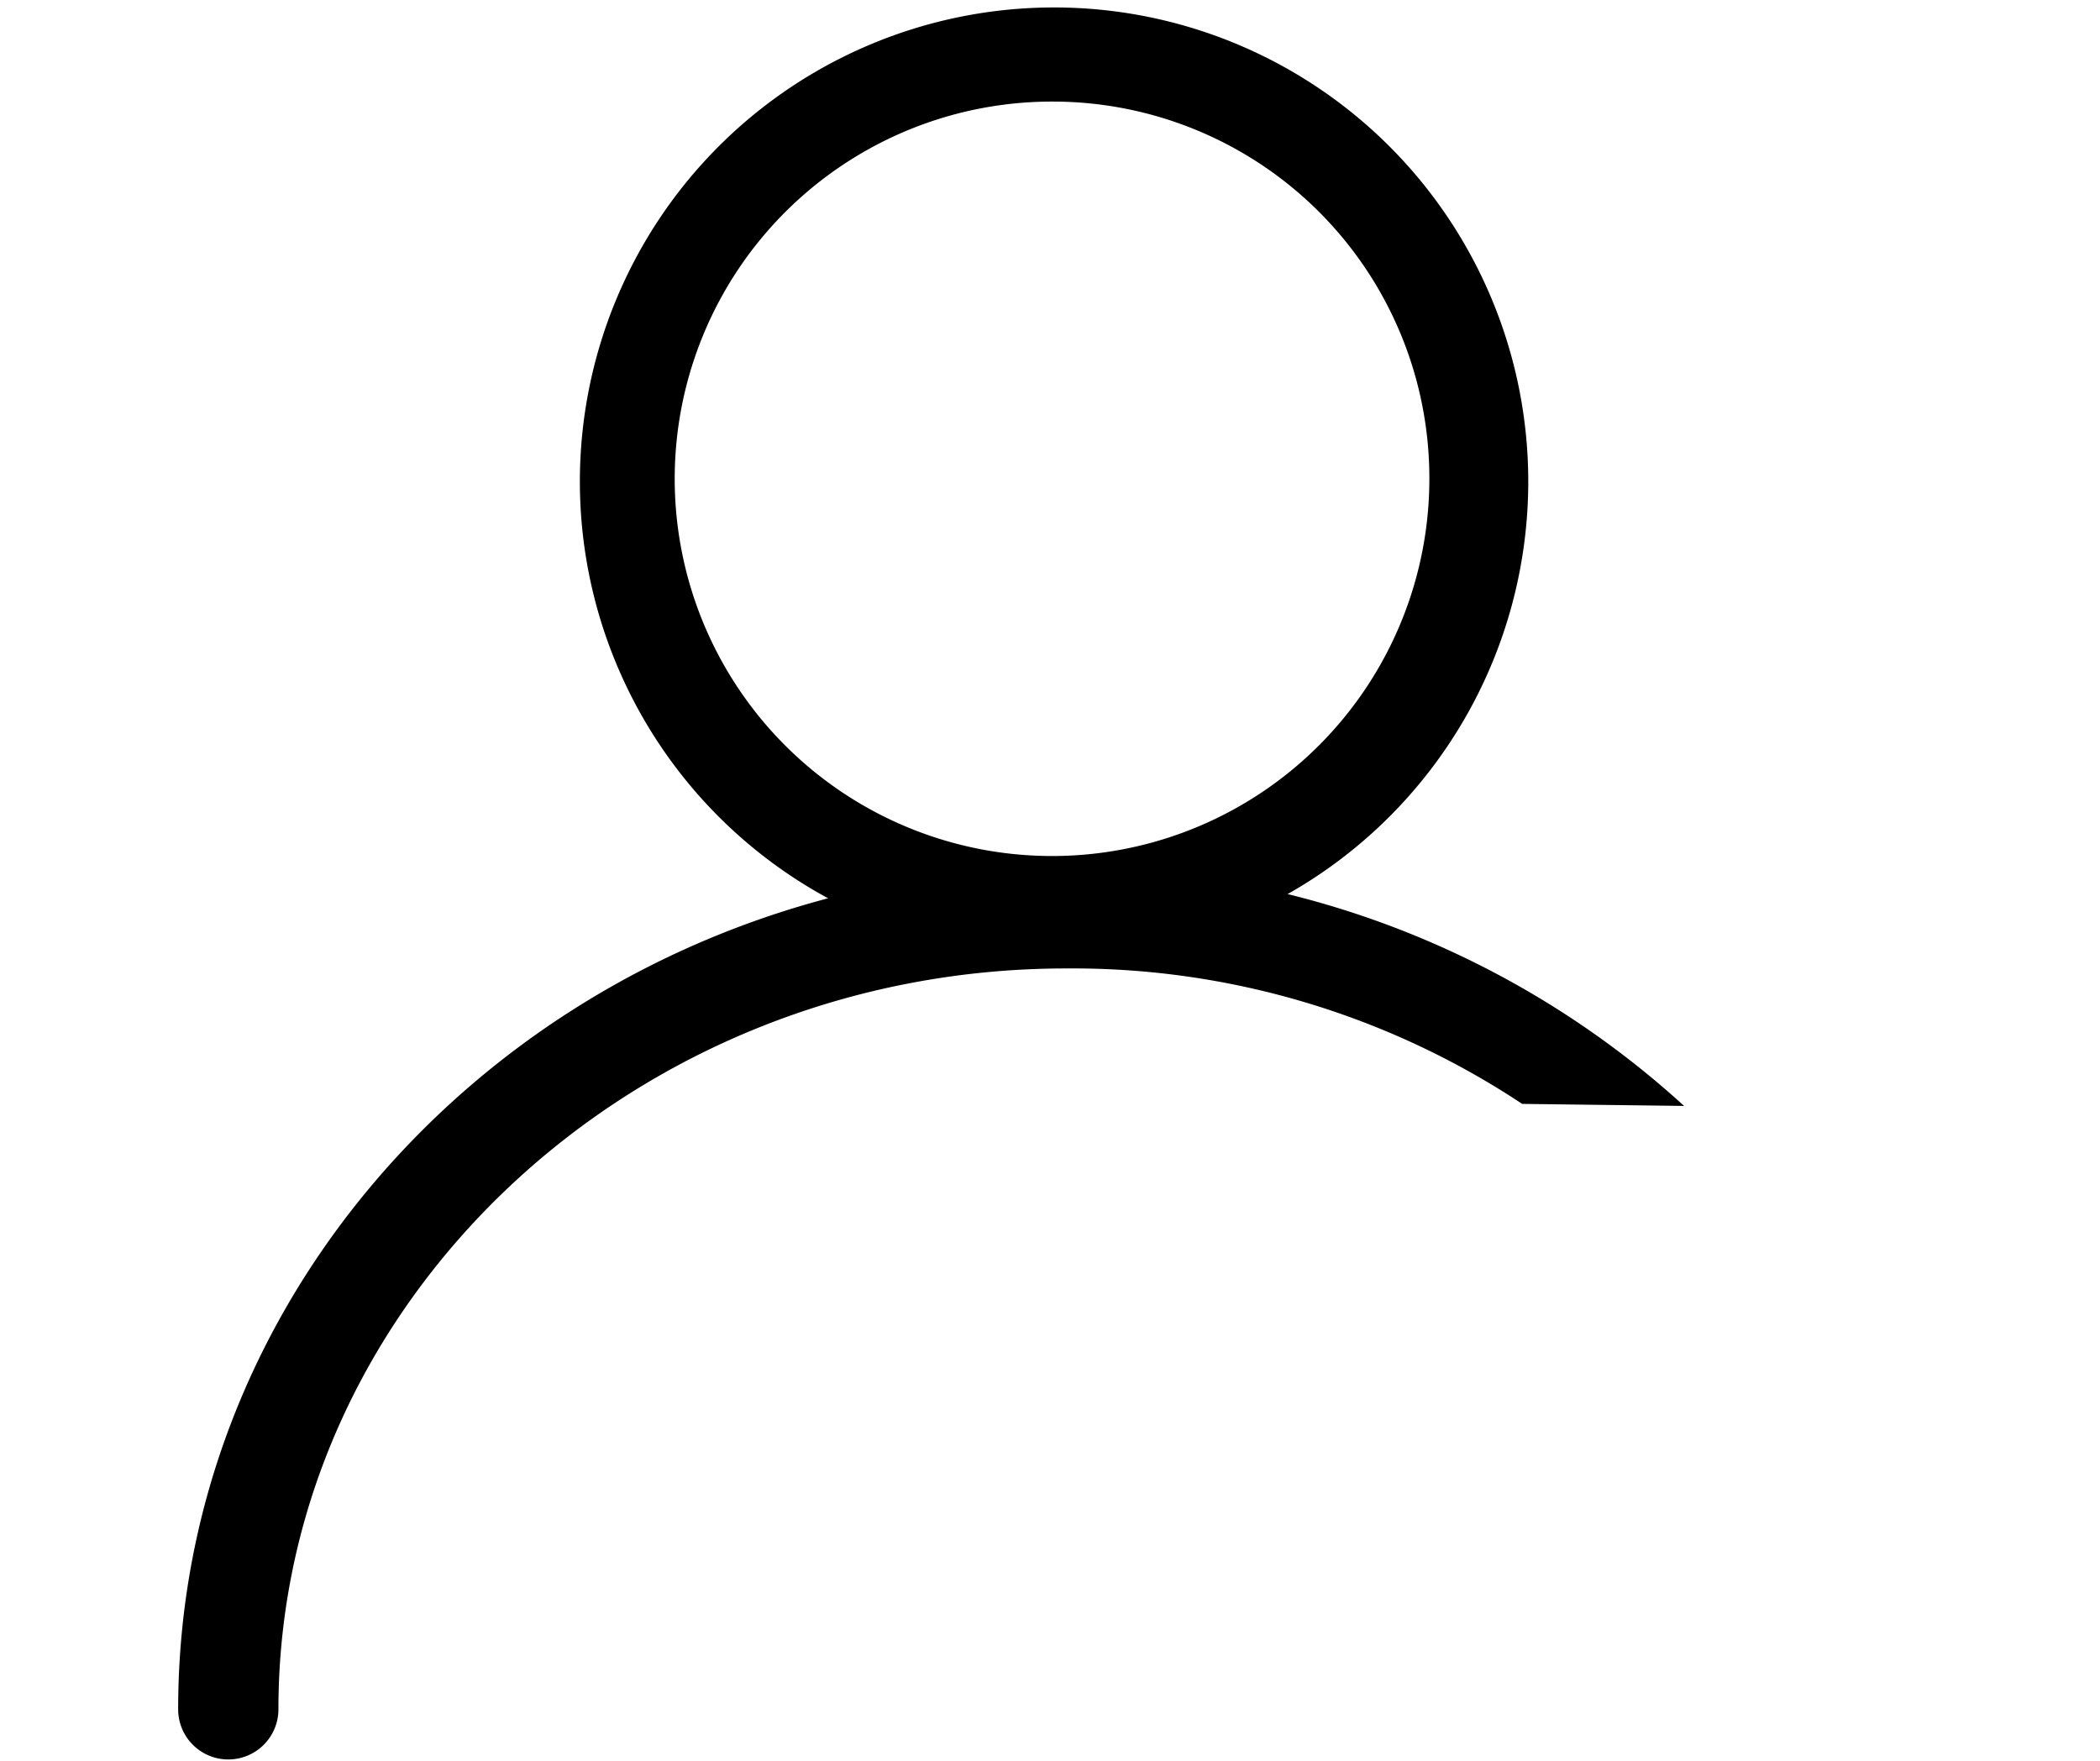 <svg id="图层_1" data-name="图层 1" xmlns="http://www.w3.org/2000/svg" viewBox="0 0 31 26"><defs></defs><title>icon-worker</title><path class="cls-1" d="M15.56,14.11a7,7,0,1,1,7-7A7,7,0,0,1,15.56,14.11Zm0-12.61A5.57,5.57,0,1,0,21.1,7.06,5.56,5.56,0,0,0,15.56,1.5Z"/><path class="cls-1" d="M24.86,16.33a13.46,13.46,0,0,0-9.12-3.52c-7.23,0-13.11,5.58-13.11,12.43a.74.74,0,0,0,1.48,0c0-6,5.22-10.94,11.63-10.94a12,12,0,0,1,6.73,2Z"/><line class="cls-2" x1="16.73" y1="20.17" x2="27.37" y2="20.17"/><line class="cls-2" x1="16.73" y1="24.97" x2="27.37" y2="24.97"/></svg>